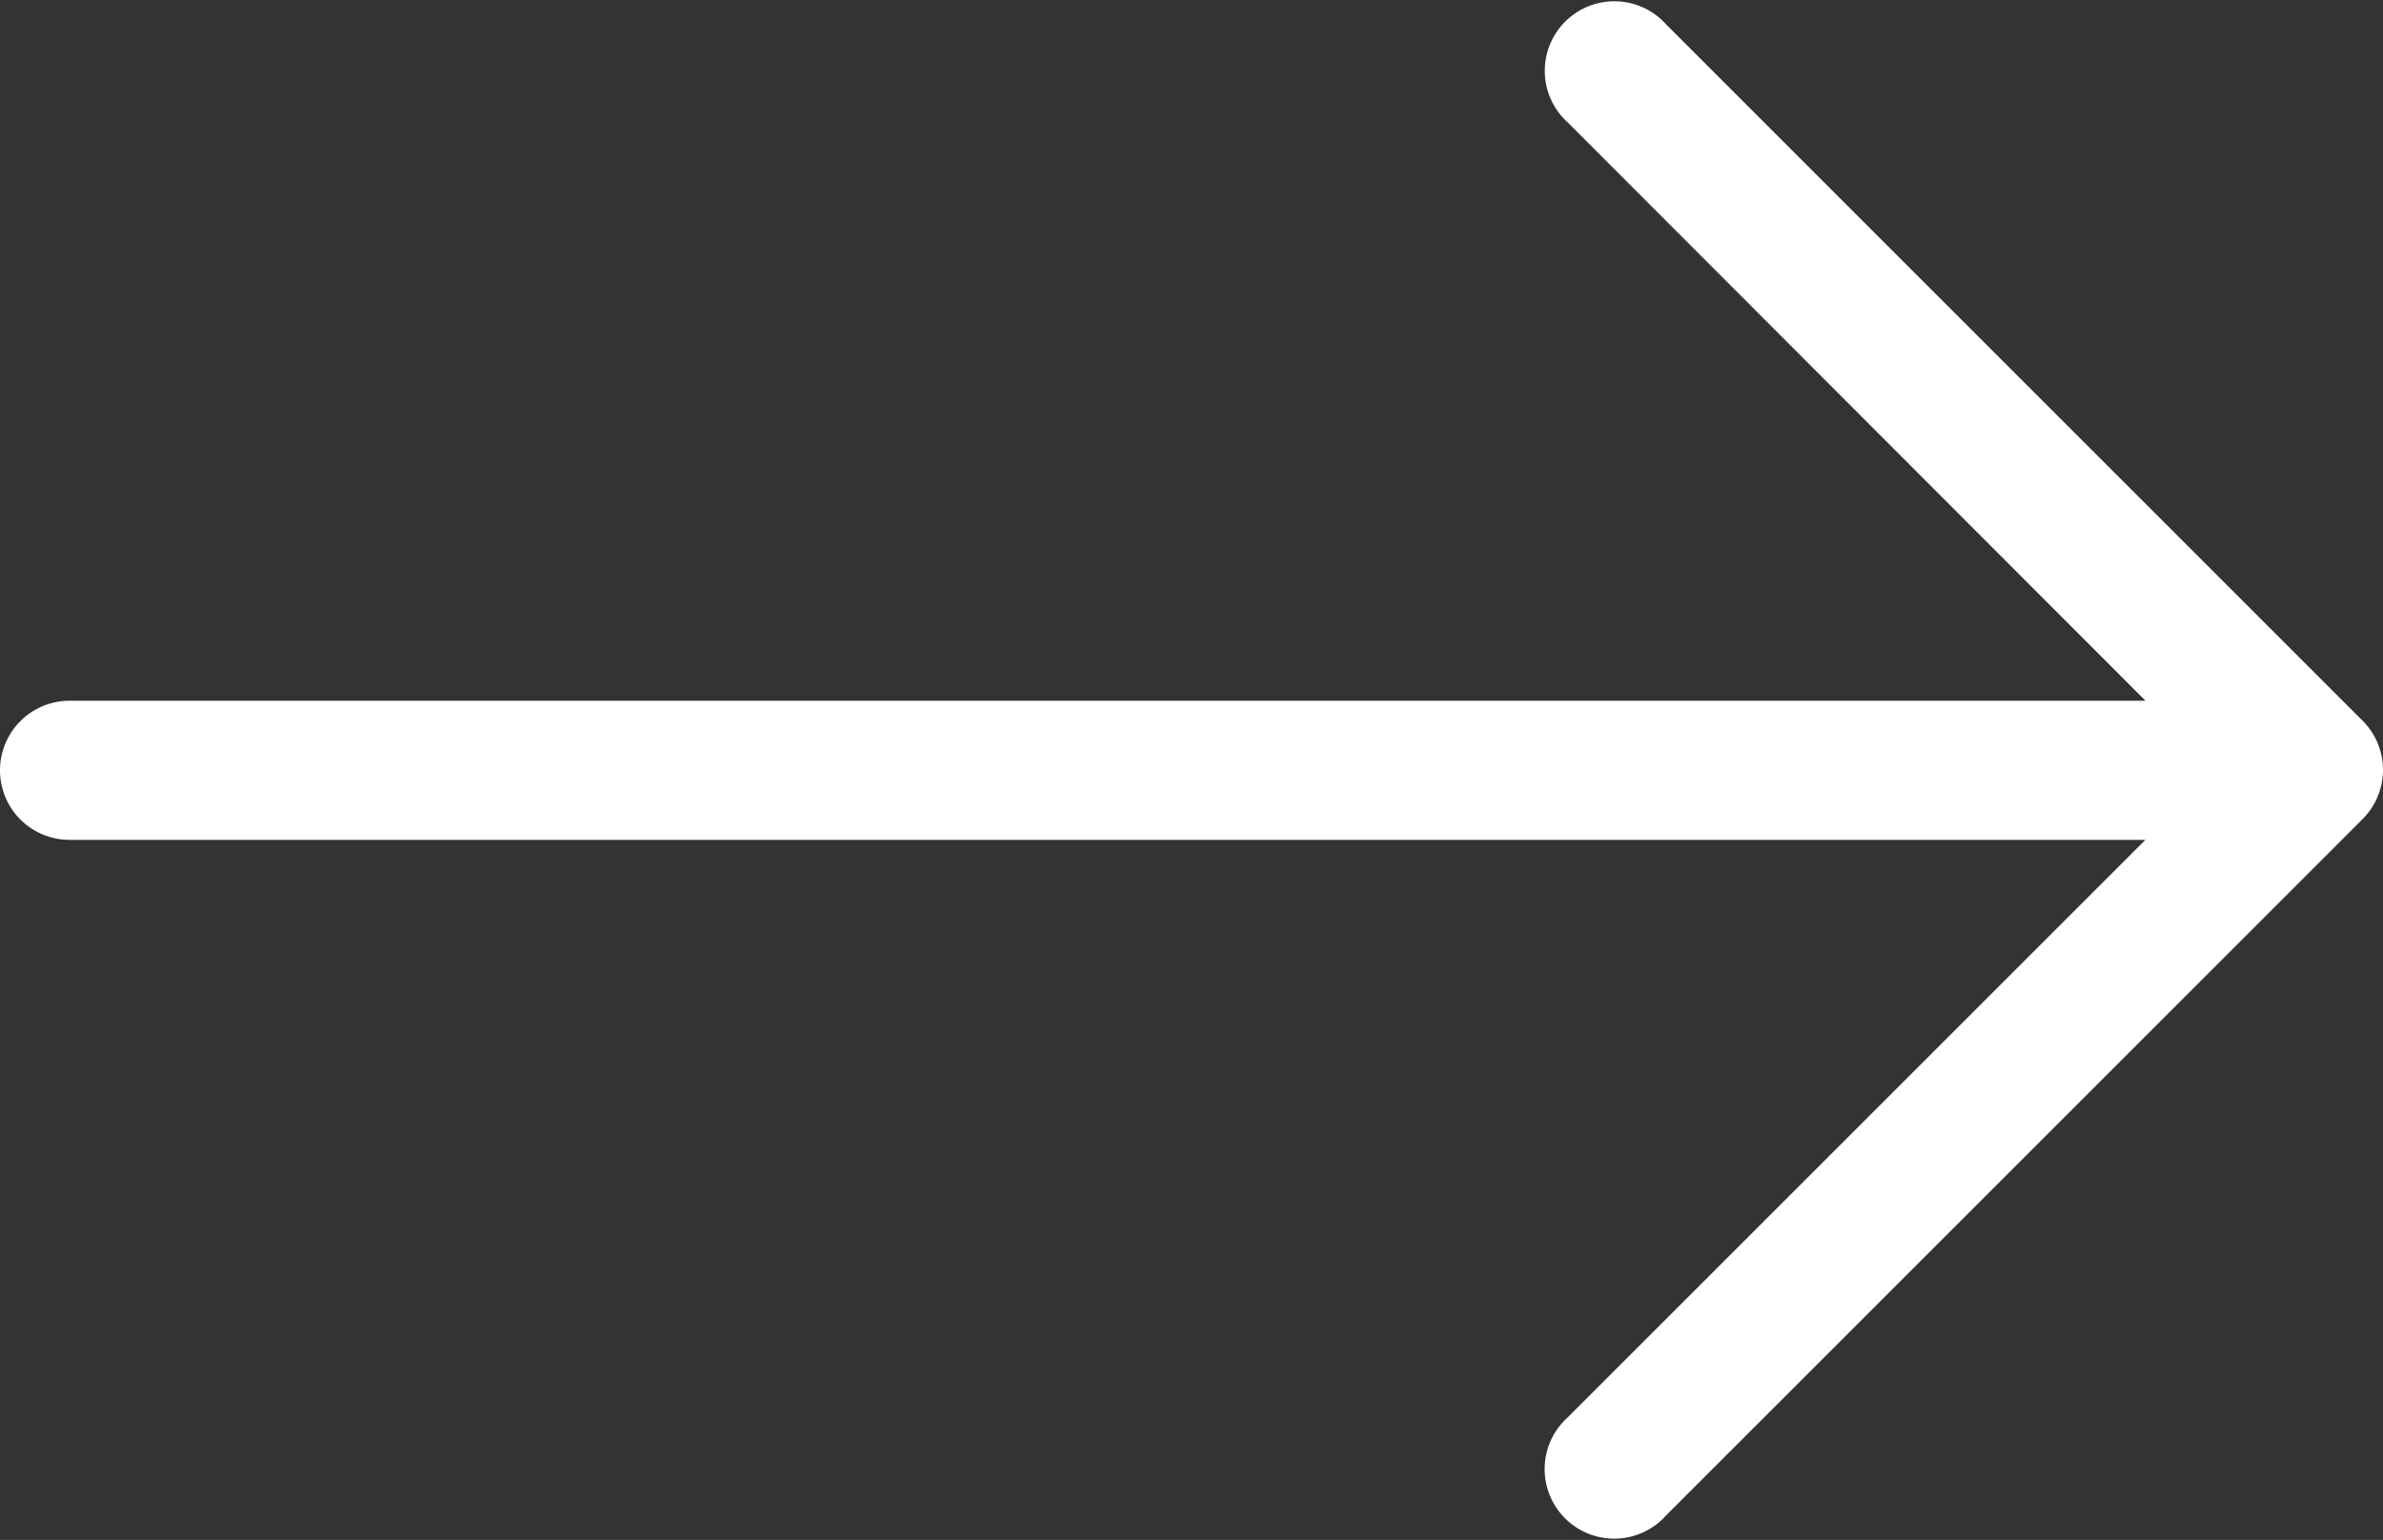 <svg xmlns="http://www.w3.org/2000/svg" width="17.128" height="11.071" viewBox="0 0 17.128 11.071">
  <rect x="0" y="0" width="17.128" height="11.071" fill="#333333" stroke="none"/>
  <g id="svgexport-6_-_2022-07-03T172827.209" data-name="svgexport-6 - 2022-07-03T172827.209" transform="translate(-4 -127.369)">
    <g id="Group_5197" data-name="Group 5197" transform="translate(4 127.369)">
      <g id="Group_5196" data-name="Group 5196">
        <path id="Path_30126" data-name="Path 30126" d="M20.983,132.552h0l-5.007-5.007a.5.5,0,1,0-.706.706l4.151,4.156H4.5a.5.5,0,0,0,0,1H19.42l-4.151,4.151a.5.5,0,1,0,.706.706l5.007-5.007A.5.5,0,0,0,20.983,132.552Z" transform="translate(-4 -127.369)" fill="#ffffff"/>
      </g>
    </g>
  </g>
</svg>
